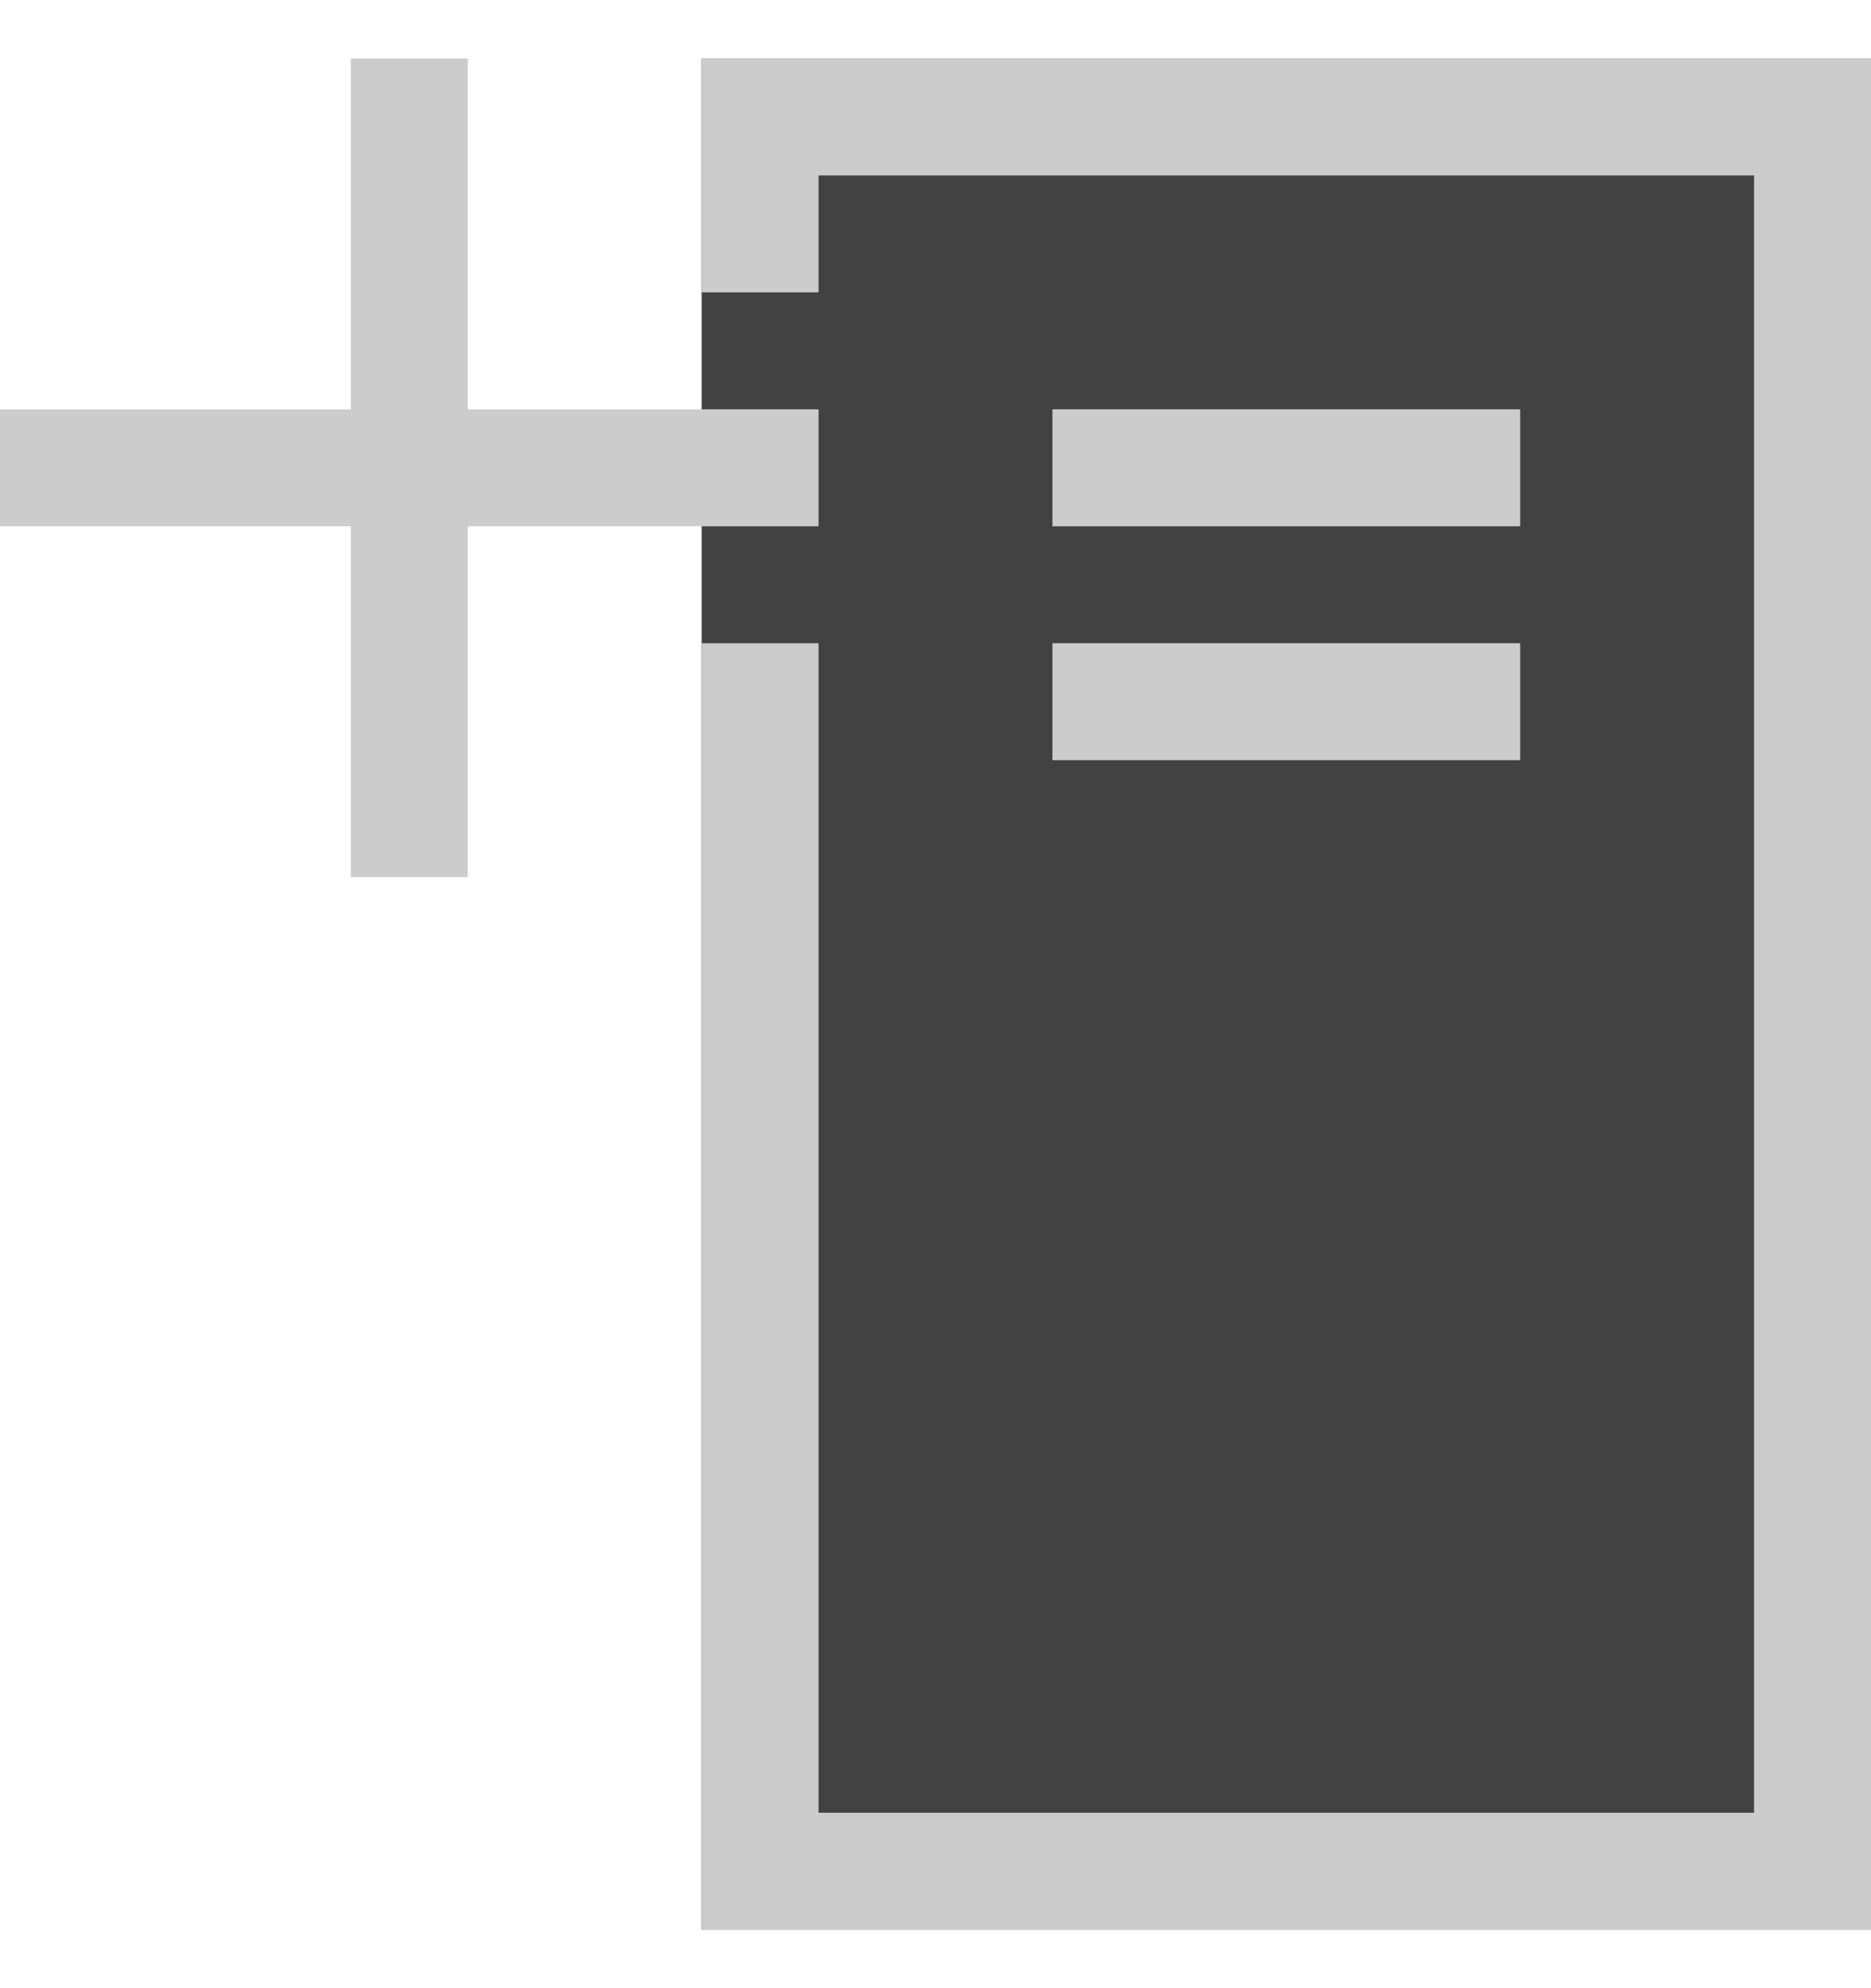 <svg width="16" height="17" viewBox="0 0 16 17" fill="none" xmlns="http://www.w3.org/2000/svg">
<g clip-path="url(#clip0_255_10060)">
<rect x="6" y="0.5" width="10" height="16" fill="#424242"/>
<path d="M13 4.5H9V3.5H13V4.5ZM13 5.5H9V6.5H13V5.5Z" fill="#CCCCCC"/>
<path d="M7 4.5H4V7.5H3V4.5H0V3.5H3V0.5H4V3.5H7V4.5Z" fill="#CCCCCC"/>
<path d="M6.5 2.5V1H15.5V16H6.5V5.5" stroke="#CCCCCC"/>
</g>
<defs>
<clipPath id="clip0_255_10060">
<rect width="16" height="16" fill="white" transform="translate(0 0.5)"/>
</clipPath>
</defs>
</svg>
